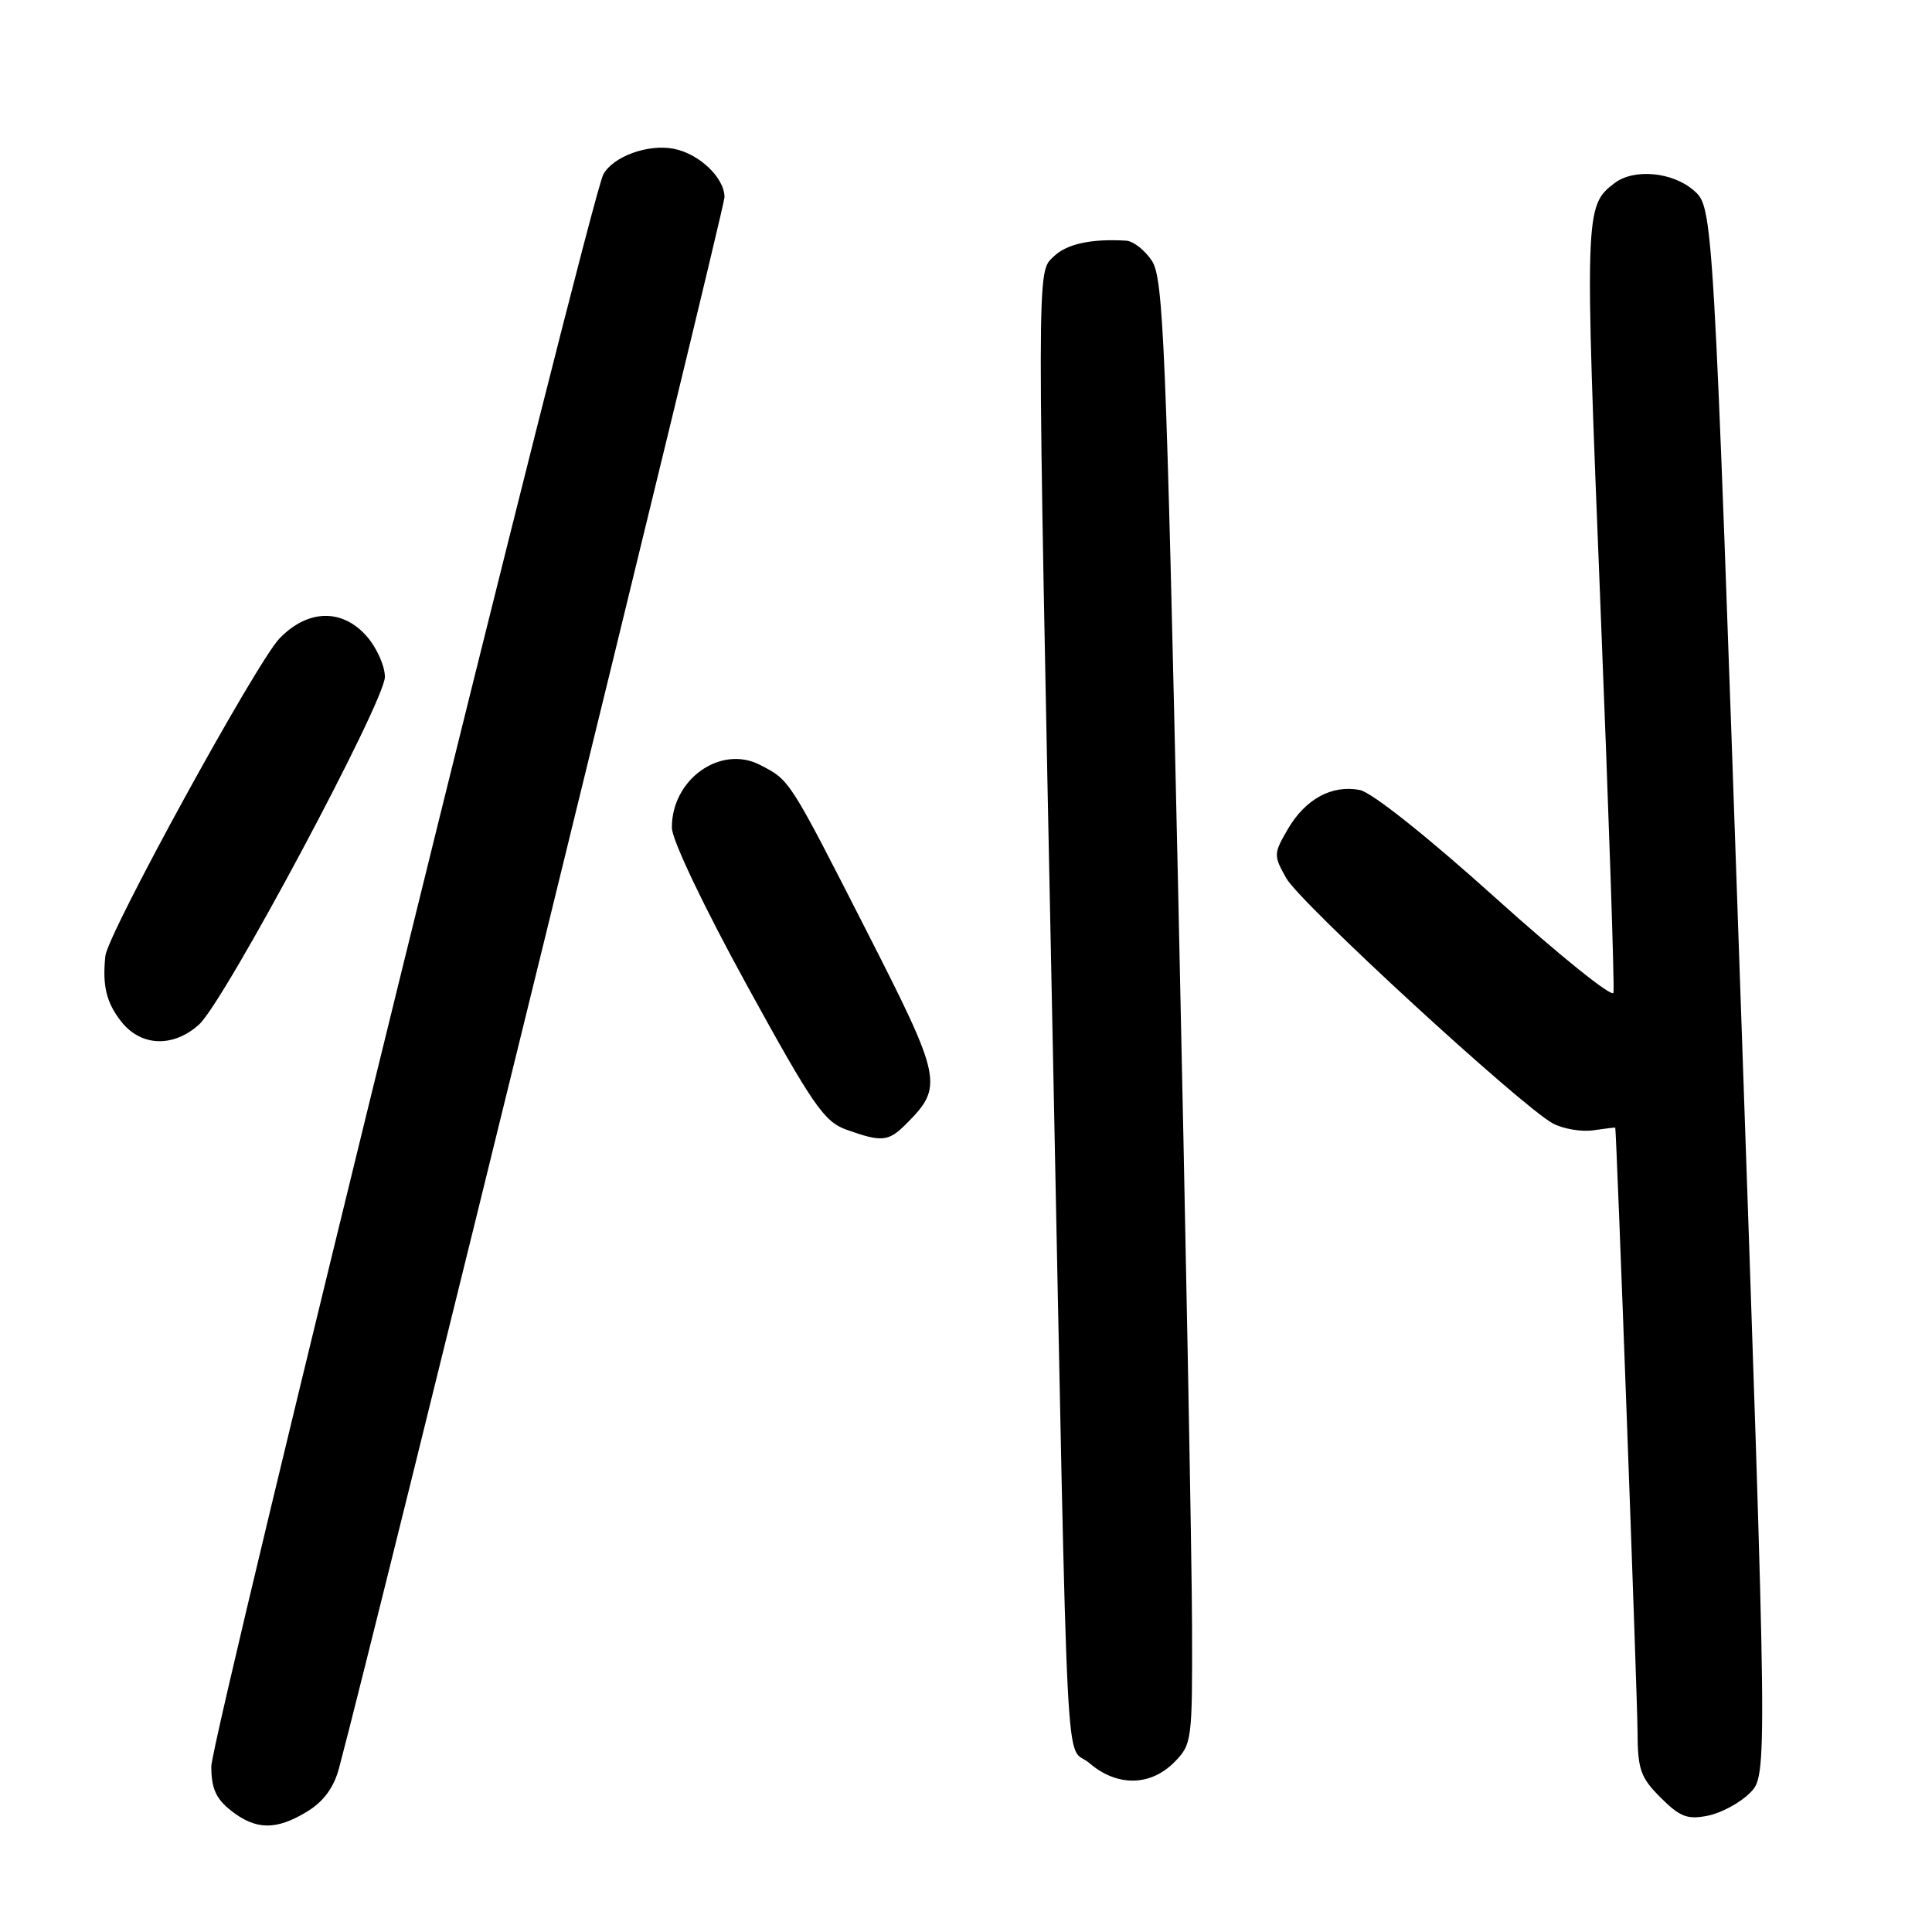 <?xml version="1.0" encoding="UTF-8" standalone="no"?>
<!DOCTYPE svg PUBLIC "-//W3C//DTD SVG 1.1//EN" "http://www.w3.org/Graphics/SVG/1.1/DTD/svg11.dtd" >
<svg xmlns="http://www.w3.org/2000/svg" xmlns:xlink="http://www.w3.org/1999/xlink" version="1.1" viewBox="0 0 256 256">
 <g >
 <path fill="currentColor"
d=" M 40.70 240.04 C 42.87 238.72 44.23 236.87 44.92 234.30 C 49.36 217.79 96.00 27.73 96.00 26.13 C 96.00 23.55 92.64 20.36 89.26 19.71 C 85.83 19.05 81.21 20.75 79.94 23.12 C 78.14 26.48 28.00 230.11 28.00 234.06 C 28.00 236.97 28.61 238.34 30.63 239.93 C 33.92 242.51 36.60 242.54 40.70 240.04 Z  M 231.86 237.59 C 234.22 235.24 234.22 235.24 230.61 131.37 C 227.01 27.50 227.01 27.50 224.45 25.25 C 221.63 22.77 216.49 22.30 213.91 24.28 C 209.99 27.30 209.97 27.96 212.06 80.06 C 213.17 107.71 213.95 130.88 213.79 131.55 C 213.63 132.23 206.61 126.58 198.19 119.00 C 189.13 110.84 181.78 105.00 180.19 104.68 C 176.48 103.96 172.97 105.87 170.64 109.87 C 168.75 113.12 168.74 113.35 170.44 116.37 C 172.31 119.69 201.54 146.56 205.75 148.85 C 207.12 149.59 209.54 150.00 211.12 149.77 C 212.70 149.54 214.01 149.38 214.03 149.42 C 214.19 149.79 216.96 224.88 216.98 229.33 C 217.00 234.47 217.36 235.51 220.04 238.19 C 222.60 240.75 223.59 241.13 226.29 240.59 C 228.06 240.24 230.56 238.89 231.86 237.59 Z  M 155.55 233.55 C 157.95 231.14 158.00 230.76 157.95 215.30 C 157.93 206.61 157.10 162.97 156.12 118.32 C 154.52 45.78 154.15 36.87 152.64 34.57 C 151.71 33.16 150.18 31.95 149.23 31.89 C 144.60 31.61 141.33 32.32 139.62 33.99 C 137.36 36.19 137.36 33.48 139.50 138.50 C 141.58 241.05 141.06 230.79 144.35 233.62 C 147.97 236.74 152.38 236.71 155.55 233.55 Z  M 120.04 148.96 C 125.04 143.96 124.86 143.05 114.92 123.54 C 104.51 103.13 104.69 103.41 100.72 101.36 C 95.47 98.64 88.96 103.29 89.03 109.71 C 89.05 111.31 93.27 120.17 98.94 130.50 C 107.70 146.46 109.20 148.64 112.16 149.69 C 116.83 151.36 117.72 151.28 120.04 148.96 Z  M 26.38 135.75 C 29.74 132.72 51.00 92.94 51.00 89.69 C 51.00 88.27 49.95 85.89 48.66 84.39 C 45.41 80.61 40.82 80.69 37.05 84.58 C 33.99 87.74 14.27 123.70 13.96 126.68 C 13.55 130.63 14.09 132.84 16.07 135.37 C 18.68 138.68 22.96 138.84 26.38 135.75 Z "/>
</g>
</svg>
